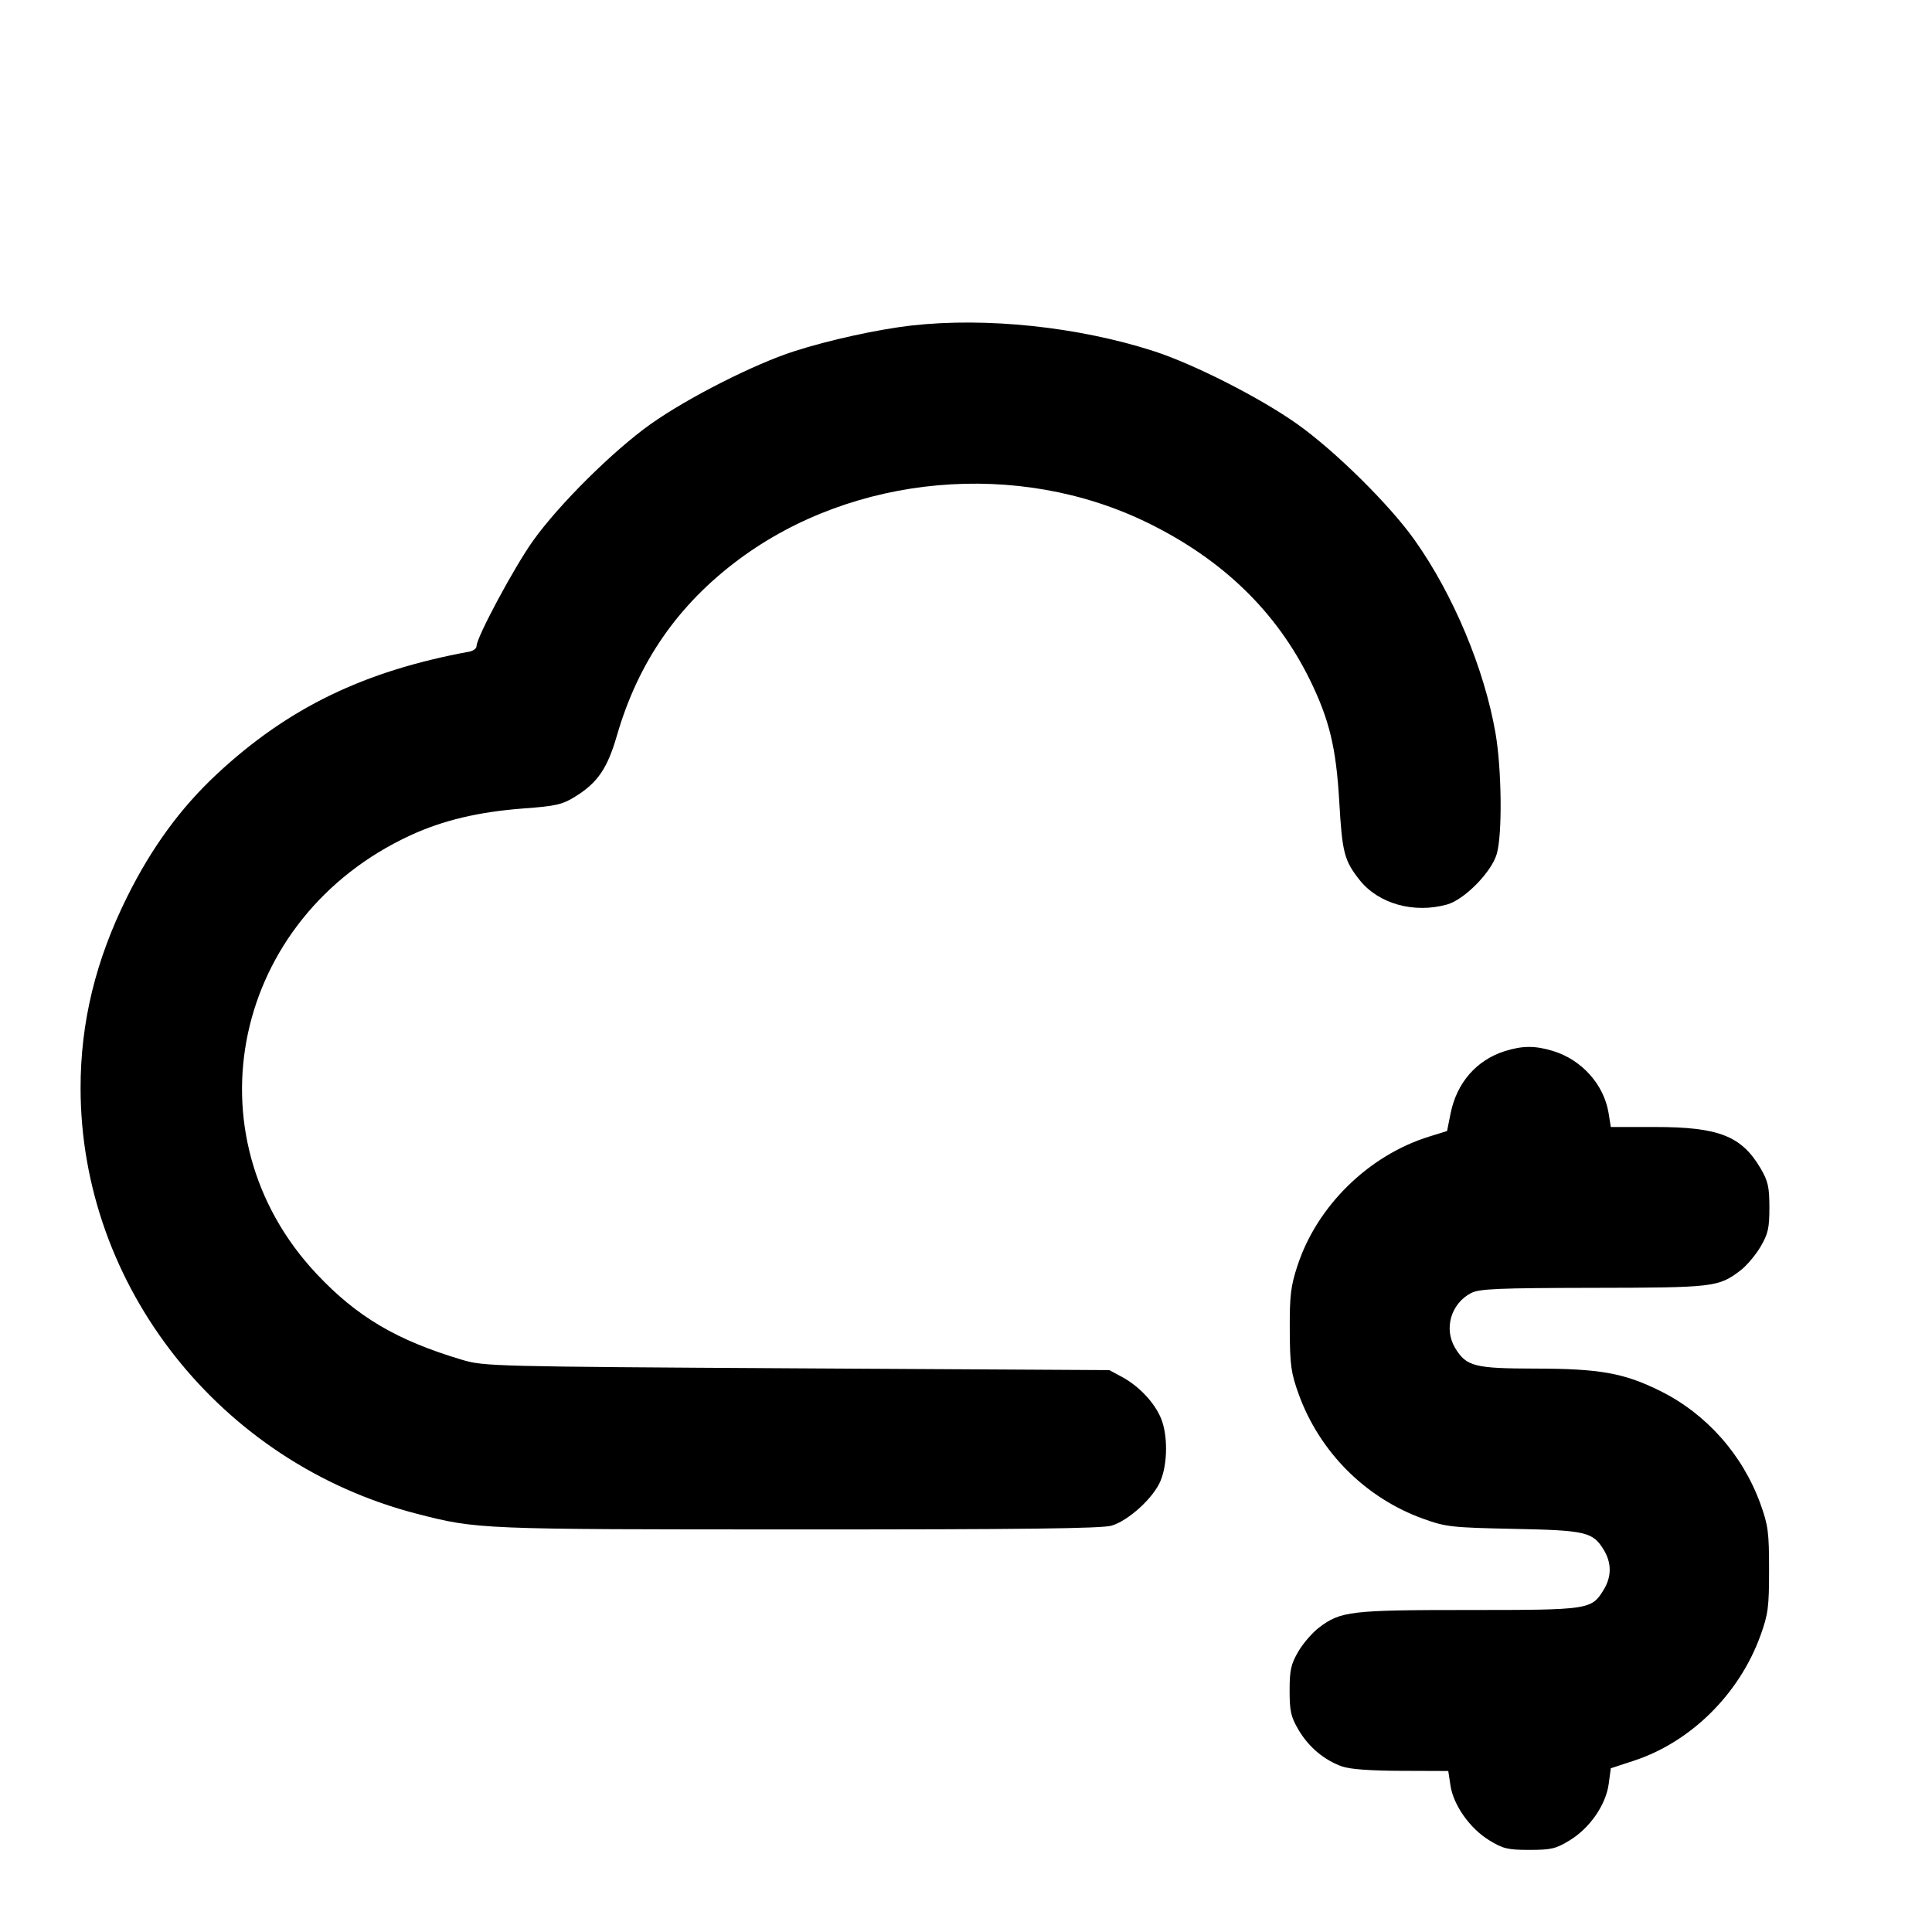 <svg xmlns="http://www.w3.org/2000/svg" width="24" height="24" viewBox="0 0 24 24" fill="none" stroke="currentColor" stroke-width="2" stroke-linecap="round" stroke-linejoin="round"><path d="M11.320 4.044 C 10.902 4.092,10.295 4.225,9.864 4.364 C 9.364 4.525,8.537 4.945,8.080 5.270 C 7.615 5.601,6.942 6.268,6.620 6.720 C 6.388 7.045,5.920 7.917,5.920 8.025 C 5.920 8.055,5.879 8.086,5.830 8.095 C 4.523 8.335,3.578 8.793,2.695 9.615 C 2.245 10.034,1.884 10.528,1.580 11.140 C 1.187 11.930,1.000 12.701,1.001 13.520 C 1.004 15.982,2.739 18.176,5.180 18.805 C 5.929 18.998,5.953 18.999,9.915 18.999 C 12.687 19.000,13.692 18.988,13.809 18.952 C 14.023 18.888,14.335 18.601,14.419 18.390 C 14.506 18.174,14.507 17.823,14.422 17.618 C 14.340 17.422,14.150 17.220,13.940 17.106 L 13.780 17.020 9.900 16.998 C 6.115 16.976,6.013 16.973,5.740 16.892 C 4.928 16.650,4.436 16.359,3.935 15.827 C 2.312 14.102,2.890 11.397,5.098 10.377 C 5.504 10.190,5.945 10.085,6.503 10.043 C 6.908 10.013,6.987 9.995,7.148 9.894 C 7.424 9.723,7.546 9.544,7.663 9.139 C 7.927 8.226,8.422 7.512,9.179 6.949 C 10.605 5.889,12.649 5.706,14.260 6.496 C 15.188 6.951,15.853 7.595,16.271 8.443 C 16.514 8.939,16.598 9.287,16.637 9.960 C 16.673 10.591,16.699 10.691,16.889 10.931 C 17.123 11.227,17.564 11.351,17.976 11.236 C 18.190 11.177,18.527 10.835,18.593 10.609 C 18.664 10.371,18.655 9.554,18.578 9.109 C 18.439 8.308,18.053 7.385,17.573 6.709 C 17.264 6.272,16.587 5.604,16.119 5.271 C 15.656 4.942,14.830 4.522,14.327 4.360 C 13.389 4.059,12.251 3.939,11.320 4.044 M18.695 13.057 C 18.342 13.168,18.095 13.451,18.019 13.835 L 17.976 14.050 17.757 14.118 C 17.003 14.351,16.361 14.980,16.118 15.722 C 16.034 15.976,16.020 16.094,16.022 16.520 C 16.024 16.960,16.038 17.056,16.133 17.320 C 16.394 18.039,16.964 18.609,17.680 18.867 C 17.961 18.968,18.033 18.976,18.800 18.992 C 19.702 19.010,19.786 19.030,19.922 19.252 C 20.021 19.415,20.021 19.585,19.922 19.748 C 19.770 19.996,19.746 20.000,18.248 20.000 C 16.774 20.000,16.653 20.014,16.382 20.221 C 16.302 20.282,16.187 20.415,16.128 20.516 C 16.037 20.672,16.020 20.746,16.020 21.000 C 16.020 21.256,16.036 21.328,16.131 21.489 C 16.256 21.702,16.449 21.864,16.670 21.943 C 16.768 21.978,17.022 21.997,17.405 21.998 L 17.991 22.000 18.018 22.179 C 18.054 22.422,18.258 22.712,18.497 22.859 C 18.671 22.966,18.729 22.980,19.000 22.980 C 19.271 22.980,19.329 22.966,19.503 22.859 C 19.752 22.706,19.949 22.419,19.984 22.160 L 20.010 21.966 20.294 21.873 C 21.001 21.642,21.605 21.046,21.868 20.320 C 21.965 20.052,21.976 19.965,21.976 19.500 C 21.976 19.035,21.965 18.948,21.868 18.680 C 21.646 18.068,21.195 17.561,20.620 17.277 C 20.172 17.055,19.869 17.002,19.068 17.001 C 18.319 17.000,18.216 16.974,18.078 16.748 C 17.932 16.508,18.023 16.193,18.276 16.062 C 18.377 16.010,18.612 16.000,19.788 15.998 C 21.285 15.996,21.350 15.989,21.619 15.783 C 21.696 15.725,21.808 15.592,21.869 15.489 C 21.964 15.328,21.980 15.256,21.980 15.000 C 21.980 14.746,21.963 14.672,21.872 14.516 C 21.634 14.111,21.351 14.000,20.559 14.000 L 20.010 14.000 19.983 13.830 C 19.926 13.473,19.648 13.163,19.290 13.055 C 19.068 12.988,18.913 12.989,18.695 13.057 " stroke="none" fill-rule="evenodd" fill="black"></path></svg>